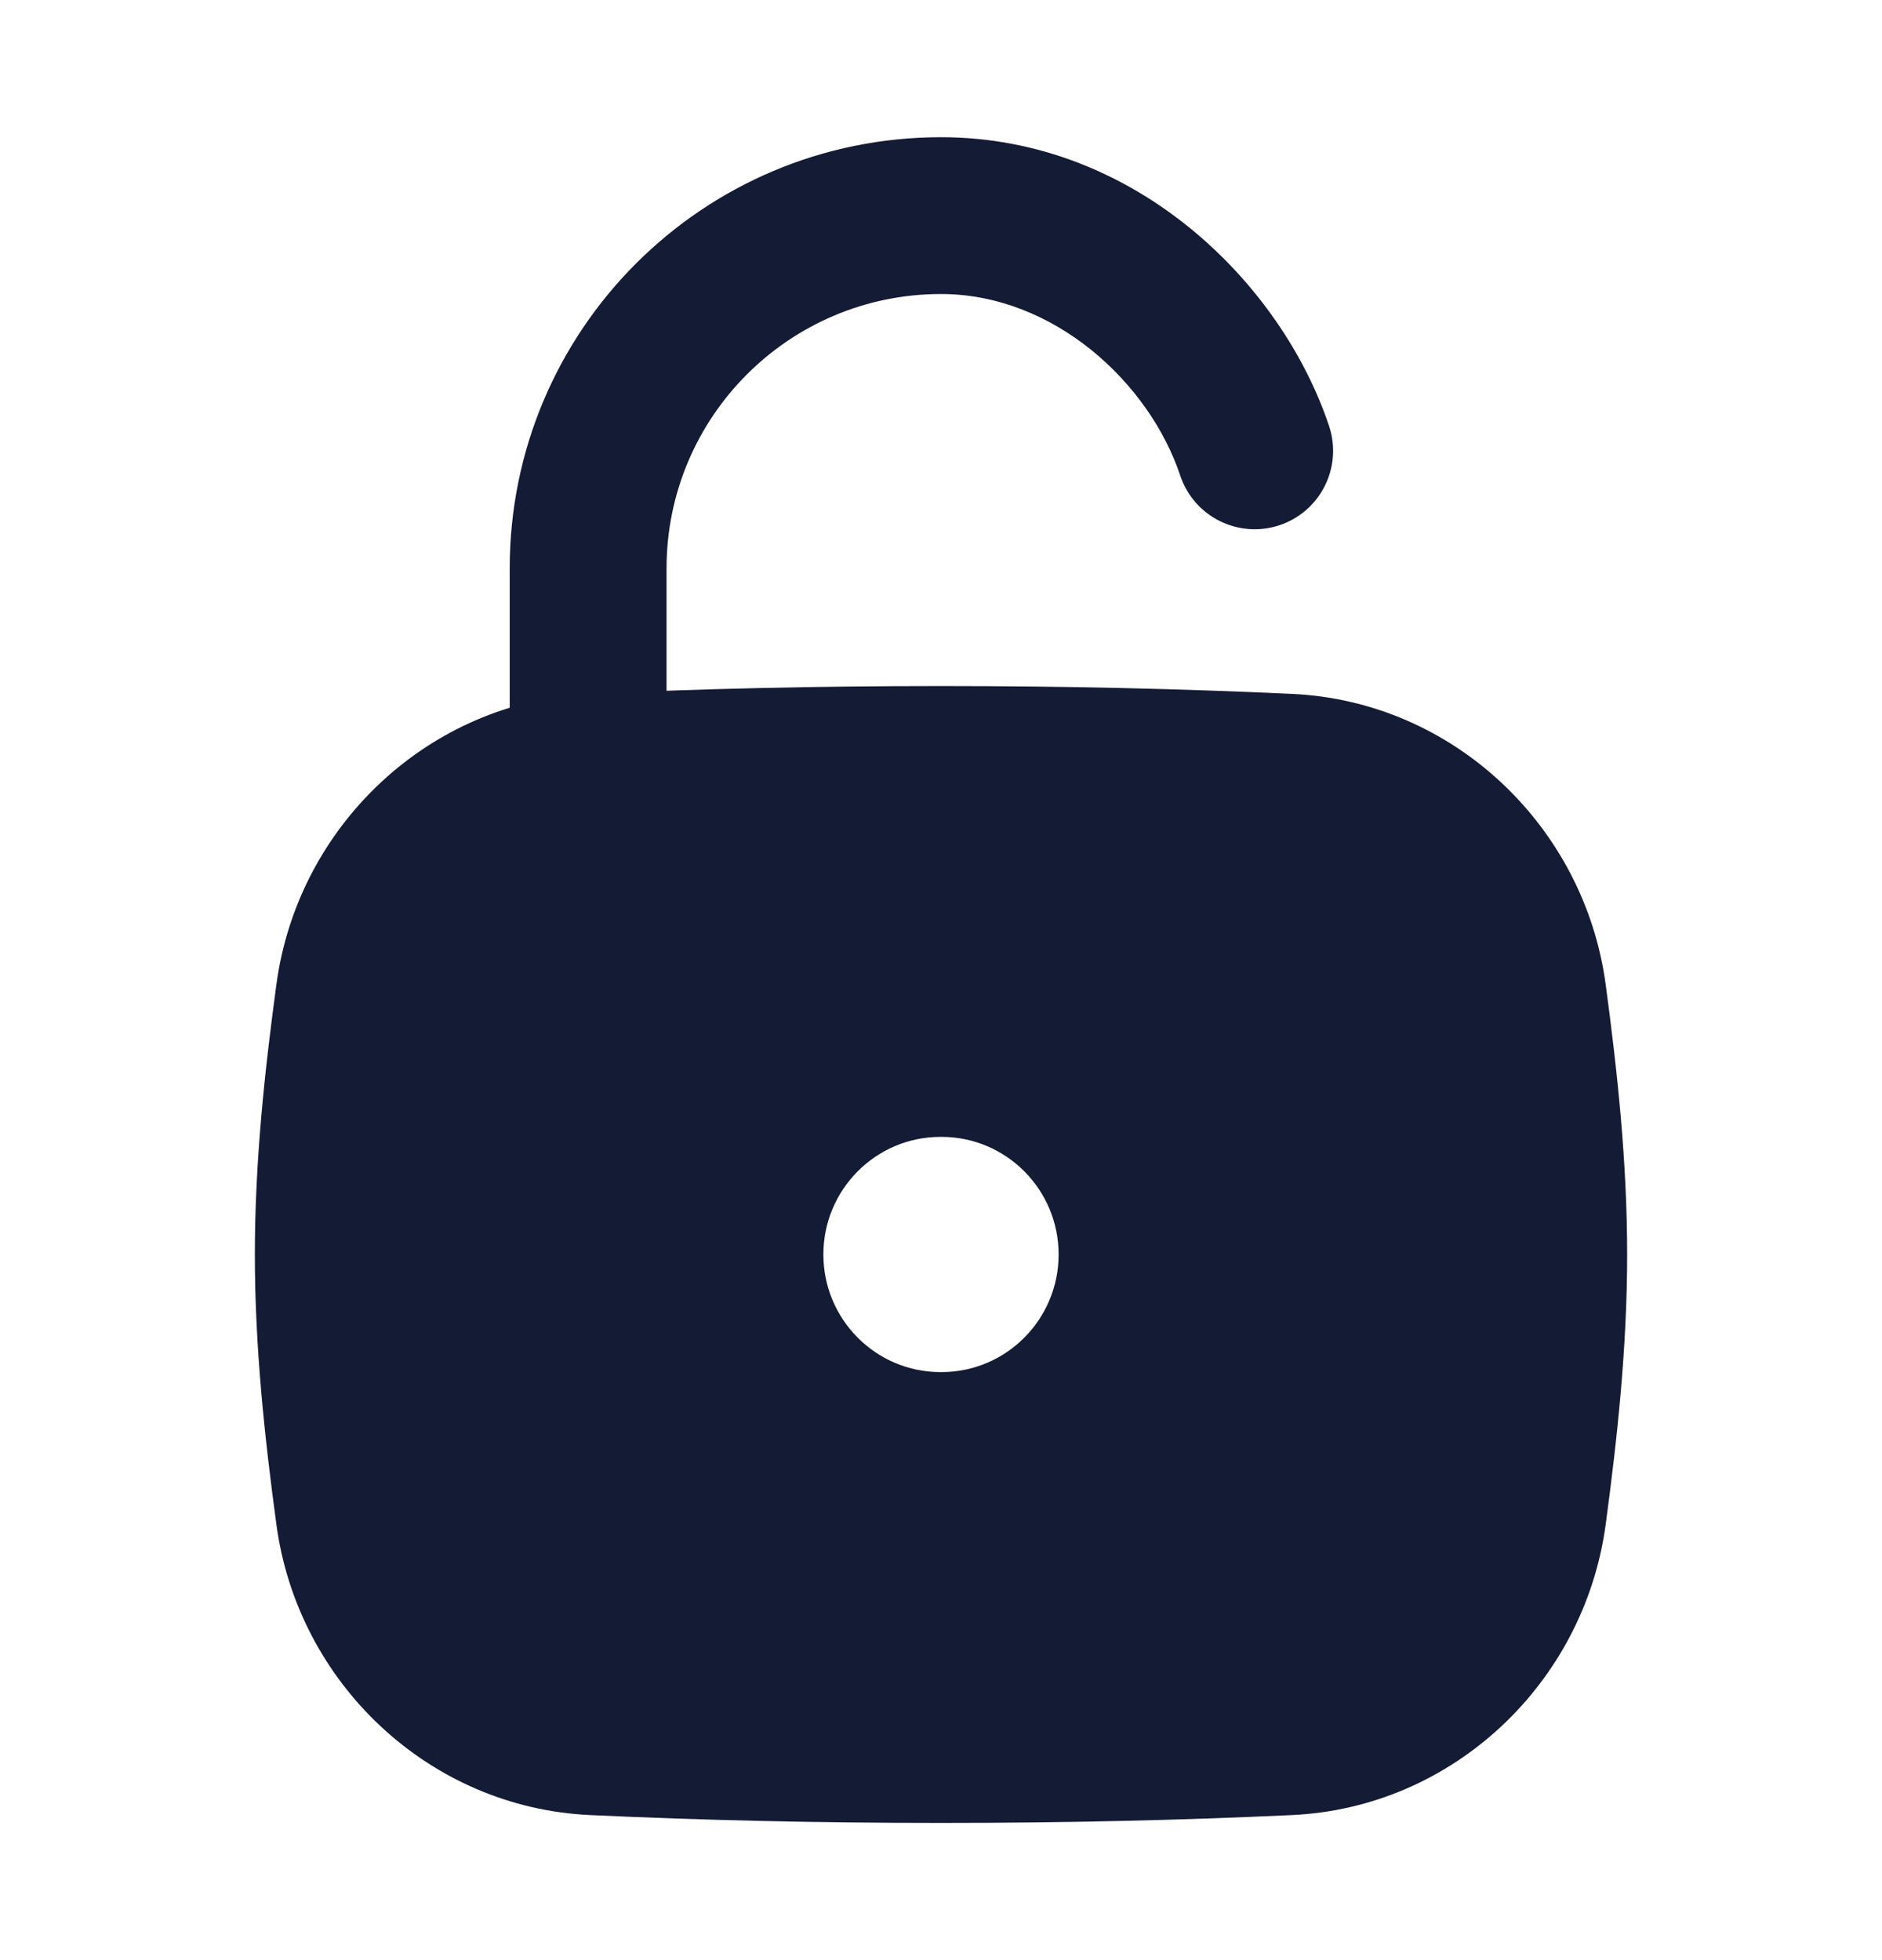 <svg width="24" height="25" viewBox="0 0 24 25" fill="none" xmlns="http://www.w3.org/2000/svg">
<path fill-rule="evenodd" clip-rule="evenodd" d="M12 3.75C10.067 3.75 8.5 5.317 8.5 7.25V9.75C8.5 10.302 8.052 10.75 7.5 10.75C6.948 10.75 6.5 10.302 6.5 9.75V7.25C6.5 4.212 8.962 1.75 12 1.75C14.481 1.75 16.344 3.619 16.949 5.434C17.123 5.958 16.84 6.524 16.316 6.699C15.792 6.873 15.226 6.59 15.051 6.066C14.656 4.881 13.438 3.75 12 3.75Z" fill="#141B34"/>
<path fill-rule="evenodd" clip-rule="evenodd" d="M12 8.75C10.404 8.75 8.954 8.784 7.525 8.85C5.467 8.944 3.796 10.538 3.525 12.555C3.376 13.656 3.25 14.812 3.25 16C3.25 17.188 3.376 18.344 3.525 19.445C3.796 21.462 5.467 23.055 7.525 23.15C8.954 23.216 10.404 23.25 12 23.25C13.596 23.25 15.046 23.216 16.475 23.15C18.533 23.055 20.204 21.462 20.476 19.445C20.624 18.344 20.75 17.188 20.75 16C20.75 14.812 20.624 13.656 20.476 12.555C20.204 10.538 18.533 8.944 16.475 8.85C15.046 8.784 13.596 8.75 12 8.75ZM11.993 14.5C11.169 14.5 10.5 15.172 10.5 16C10.5 16.828 11.169 17.5 11.993 17.5H12.007C12.831 17.5 13.5 16.828 13.5 16C13.5 15.172 12.831 14.5 12.007 14.5H11.993Z" fill="#141B34"/>
</svg>
